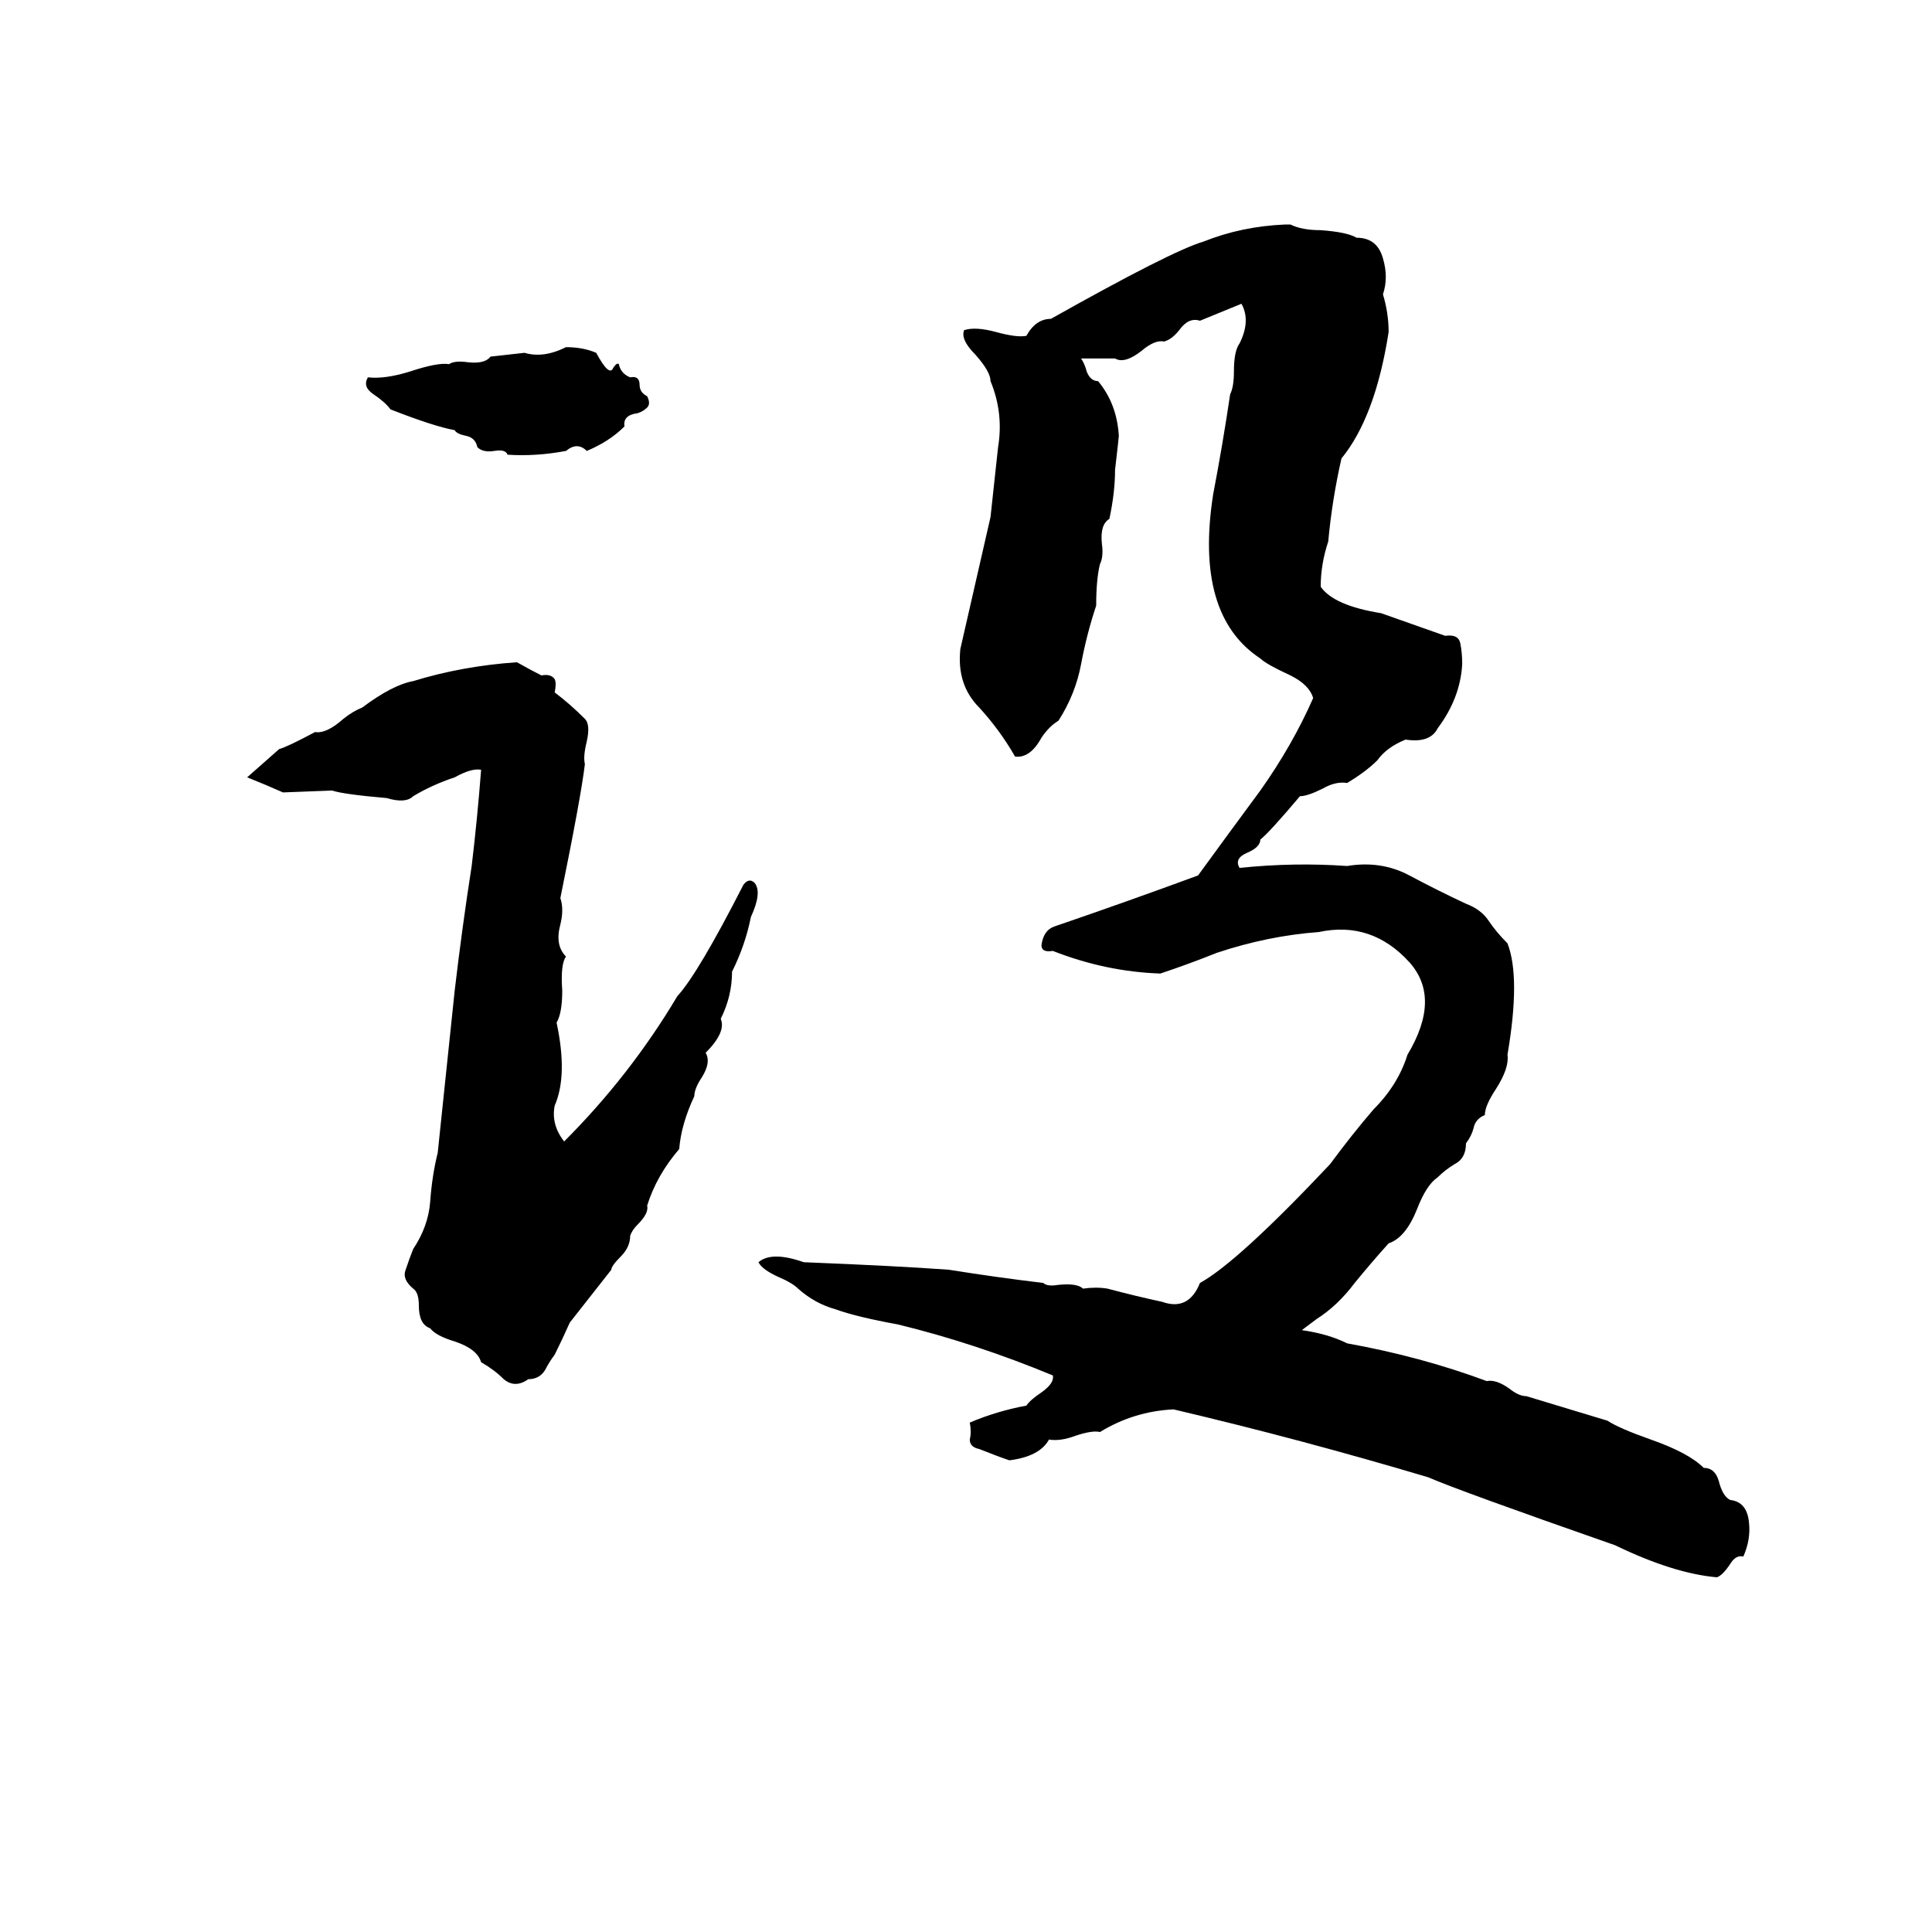<svg xmlns="http://www.w3.org/2000/svg" viewBox="0 -800 1024 1024">
	<path fill="#000000" d="M681 -681H684Q690 -678 700 -678Q714 -677 719 -674Q730 -674 733 -663Q736 -653 733 -644Q736 -634 736 -624Q729 -579 711 -557Q706 -535 704 -513Q700 -501 700 -489Q707 -479 732 -475Q749 -469 766 -463Q773 -464 774 -459Q775 -454 775 -448Q774 -430 762 -414Q758 -406 745 -408Q735 -404 730 -397Q724 -391 714 -385Q708 -386 701 -382Q693 -378 689 -378Q673 -359 668 -355Q668 -351 661 -348Q654 -345 657 -340Q686 -343 714 -341Q732 -344 747 -336Q762 -328 777 -321Q785 -318 789 -312Q793 -306 799 -300Q806 -282 799 -241Q800 -234 793 -223Q787 -214 787 -209Q782 -207 781 -202Q780 -198 777 -194Q777 -186 771 -183Q766 -180 762 -176Q756 -172 751 -159Q745 -144 736 -141Q727 -131 718 -120Q709 -108 698 -101Q694 -98 690 -95Q704 -93 714 -88Q753 -81 788 -68Q793 -69 800 -64Q805 -60 809 -60L852 -47Q858 -43 875 -37Q895 -30 903 -22Q909 -22 911 -15Q913 -7 917 -5Q926 -4 927 7Q928 16 924 25Q920 24 917 29Q913 35 910 36Q887 34 856 19Q773 -10 757 -17Q690 -37 622 -53Q601 -52 583 -41Q579 -42 570 -39Q562 -36 556 -37Q551 -28 535 -26Q529 -28 519 -32Q514 -33 514 -37Q515 -41 514 -46Q528 -52 544 -55Q546 -58 552 -62Q559 -67 558 -71Q517 -88 476 -98Q454 -102 443 -106Q432 -109 423 -117Q420 -120 413 -123Q404 -127 402 -131Q409 -137 426 -131Q476 -129 503 -127Q528 -123 553 -120Q555 -118 561 -119Q571 -120 574 -117Q581 -118 587 -117Q602 -113 616 -110Q630 -105 636 -120Q656 -131 705 -183Q716 -198 728 -212Q741 -225 746 -241Q764 -271 747 -290Q727 -312 699 -306Q672 -304 645 -295Q630 -289 615 -284Q586 -285 558 -296Q552 -295 552 -299Q553 -307 559 -309Q597 -322 635 -336Q651 -358 668 -381Q685 -405 696 -430Q694 -437 684 -442Q671 -448 668 -451Q633 -474 643 -538Q648 -564 652 -591Q654 -595 654 -603Q654 -614 657 -618Q663 -630 658 -639L636 -630Q630 -632 625 -625Q621 -620 617 -619Q612 -620 605 -614Q596 -607 591 -610Q582 -610 573 -610Q575 -607 576 -603Q578 -598 582 -598Q592 -586 593 -569Q593 -568 591 -551Q591 -539 588 -525Q583 -522 584 -512Q585 -505 583 -501Q581 -493 581 -479Q576 -464 573 -448Q570 -432 561 -418Q556 -415 552 -409Q546 -398 538 -399Q530 -413 519 -425Q507 -437 509 -456Q517 -491 525 -526Q527 -544 529 -563Q532 -581 525 -598Q525 -603 517 -612Q509 -620 511 -625Q517 -627 528 -624Q539 -621 544 -622Q549 -631 557 -631Q621 -667 638 -672Q658 -680 681 -681ZM300 -616Q309 -616 316 -613Q323 -600 325 -605Q327 -608 328 -607Q329 -602 334 -600Q339 -601 339 -596Q339 -592 343 -590Q345 -586 343 -584Q341 -582 338 -581Q330 -580 331 -574Q323 -566 311 -561Q306 -566 300 -561Q284 -558 269 -559Q268 -562 262 -561Q256 -560 253 -563Q252 -568 247 -569Q242 -570 241 -572Q230 -574 207 -583Q204 -587 198 -591Q192 -595 195 -600Q204 -599 217 -603Q232 -608 238 -607Q241 -609 248 -608Q257 -607 260 -611Q269 -612 278 -613Q288 -610 300 -616ZM274 -449Q281 -445 287 -442Q292 -443 294 -440Q295 -438 294 -433Q302 -427 310 -419Q313 -416 311 -407Q309 -399 310 -395Q308 -378 297 -324Q299 -318 297 -310Q294 -299 300 -293Q297 -289 298 -275Q298 -263 295 -258Q301 -230 294 -214Q292 -204 299 -195Q334 -230 359 -272Q370 -284 394 -331Q397 -335 400 -332Q404 -327 398 -314Q395 -299 388 -285Q388 -272 382 -260Q385 -253 374 -242Q377 -237 372 -229Q368 -223 368 -219Q361 -204 360 -191Q348 -177 343 -161Q344 -157 338 -151Q335 -148 334 -145Q334 -139 329 -134Q324 -129 324 -127L302 -99Q298 -90 294 -82Q291 -78 289 -74Q286 -69 280 -69Q273 -64 267 -69Q262 -74 255 -78Q253 -85 241 -89Q231 -92 228 -96Q222 -98 222 -108Q222 -115 219 -117Q213 -122 215 -127Q217 -133 219 -138Q227 -150 228 -163Q229 -177 232 -189L241 -275Q245 -309 250 -341Q253 -366 255 -392Q250 -393 241 -388Q229 -384 219 -378Q215 -374 205 -377Q182 -379 176 -381L150 -380Q141 -384 131 -388L148 -403Q152 -404 167 -412Q173 -411 182 -419Q187 -423 192 -425Q208 -437 219 -439Q245 -447 274 -449Z"/>
</svg>